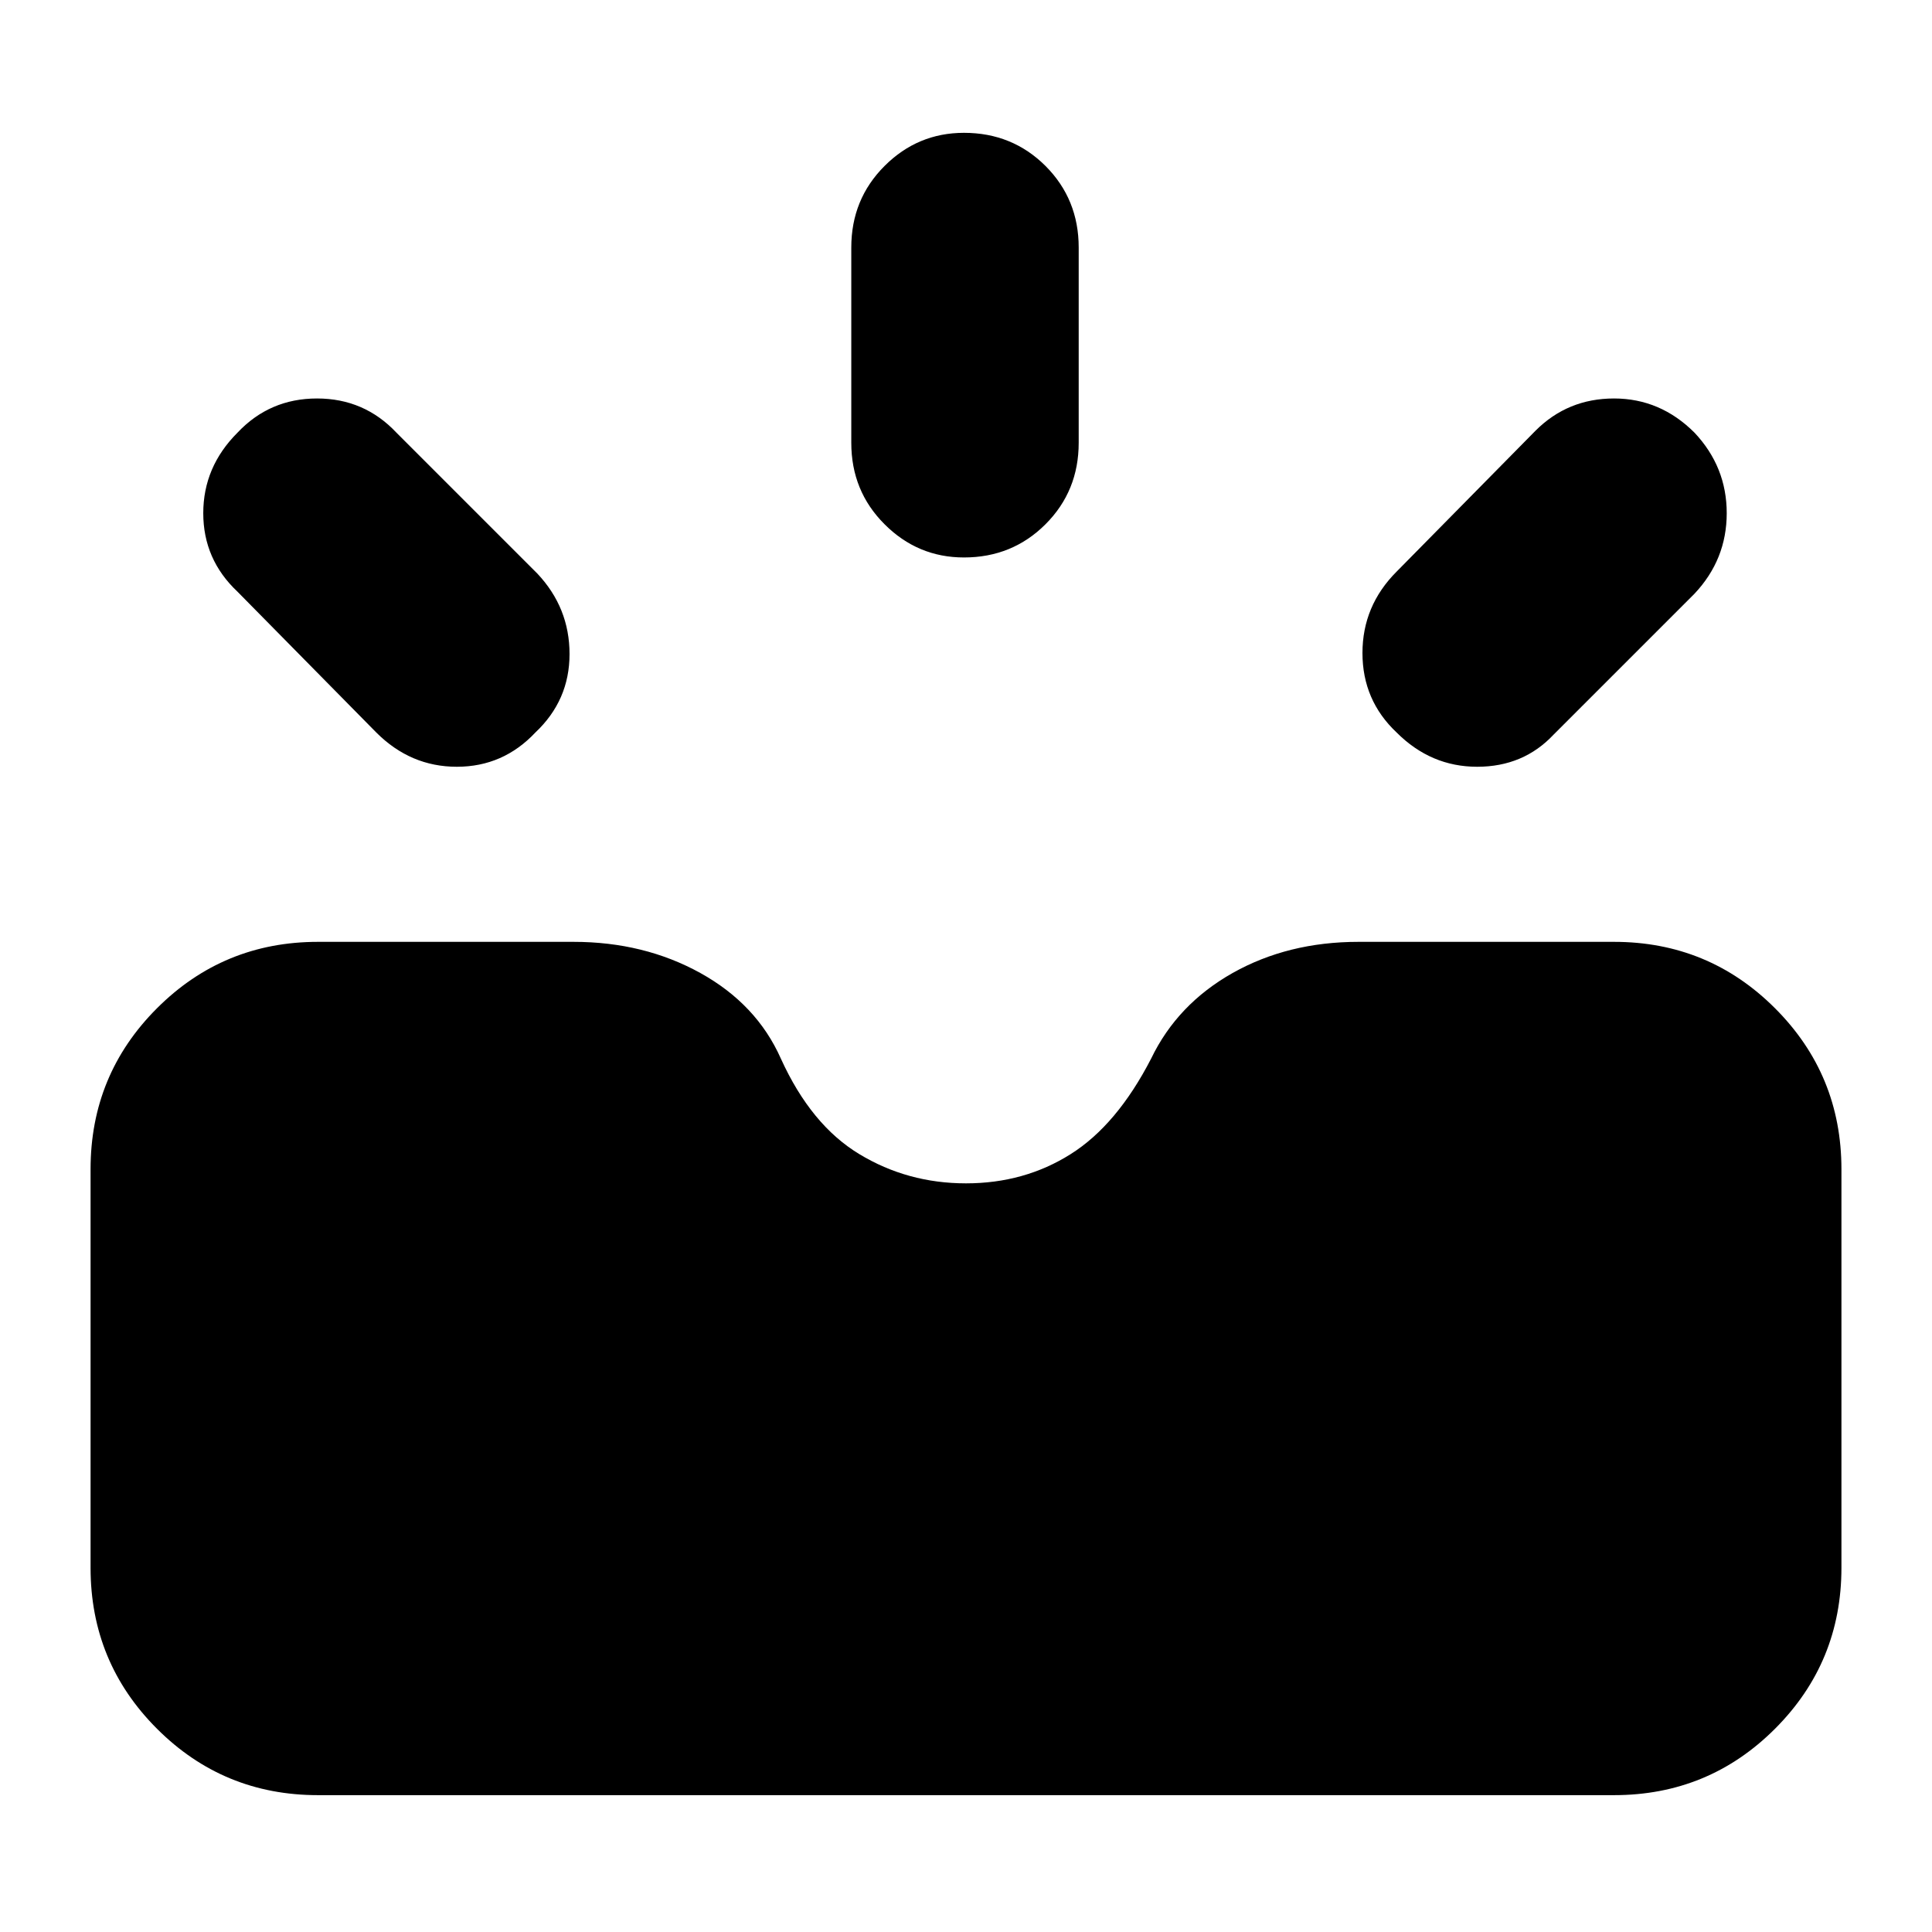 <svg xmlns="http://www.w3.org/2000/svg" height="24" width="24"><path d="M17.35 9.1Q16.925 8.7 16.925 8.112Q16.925 7.525 17.35 7.1L19.075 5.35Q19.475 4.95 20.05 4.95Q20.625 4.95 21.05 5.375Q21.45 5.8 21.45 6.375Q21.45 6.95 21.05 7.375L19.3 9.125Q18.925 9.525 18.35 9.525Q17.775 9.525 17.35 9.1ZM11.975 6.925Q11.4 6.925 10.988 6.512Q10.575 6.1 10.575 5.5V3.075Q10.575 2.475 10.988 2.062Q11.4 1.65 11.975 1.65Q12.575 1.65 12.988 2.062Q13.4 2.475 13.4 3.075V5.5Q13.4 6.1 12.988 6.512Q12.575 6.925 11.975 6.925ZM4.675 9.1 2.95 7.35Q2.525 6.95 2.525 6.375Q2.525 5.8 2.95 5.375Q3.35 4.95 3.938 4.95Q4.525 4.95 4.925 5.375L6.675 7.125Q7.075 7.55 7.075 8.125Q7.075 8.7 6.65 9.1Q6.25 9.525 5.675 9.525Q5.1 9.525 4.675 9.1ZM3.95 22.3Q2.775 22.3 1.95 21.475Q1.125 20.65 1.125 19.475V14.525Q1.125 13.35 1.95 12.525Q2.775 11.7 3.95 11.7H7.125Q8 11.7 8.7 12.087Q9.4 12.475 9.7 13.15Q10.075 13.975 10.675 14.337Q11.275 14.7 12 14.7Q12.725 14.7 13.3 14.337Q13.875 13.975 14.3 13.15Q14.625 12.475 15.312 12.087Q16 11.7 16.875 11.7H20.05Q21.225 11.7 22.05 12.525Q22.875 13.35 22.875 14.525V19.475Q22.875 20.65 22.05 21.475Q21.225 22.3 20.05 22.3Z"/></svg>